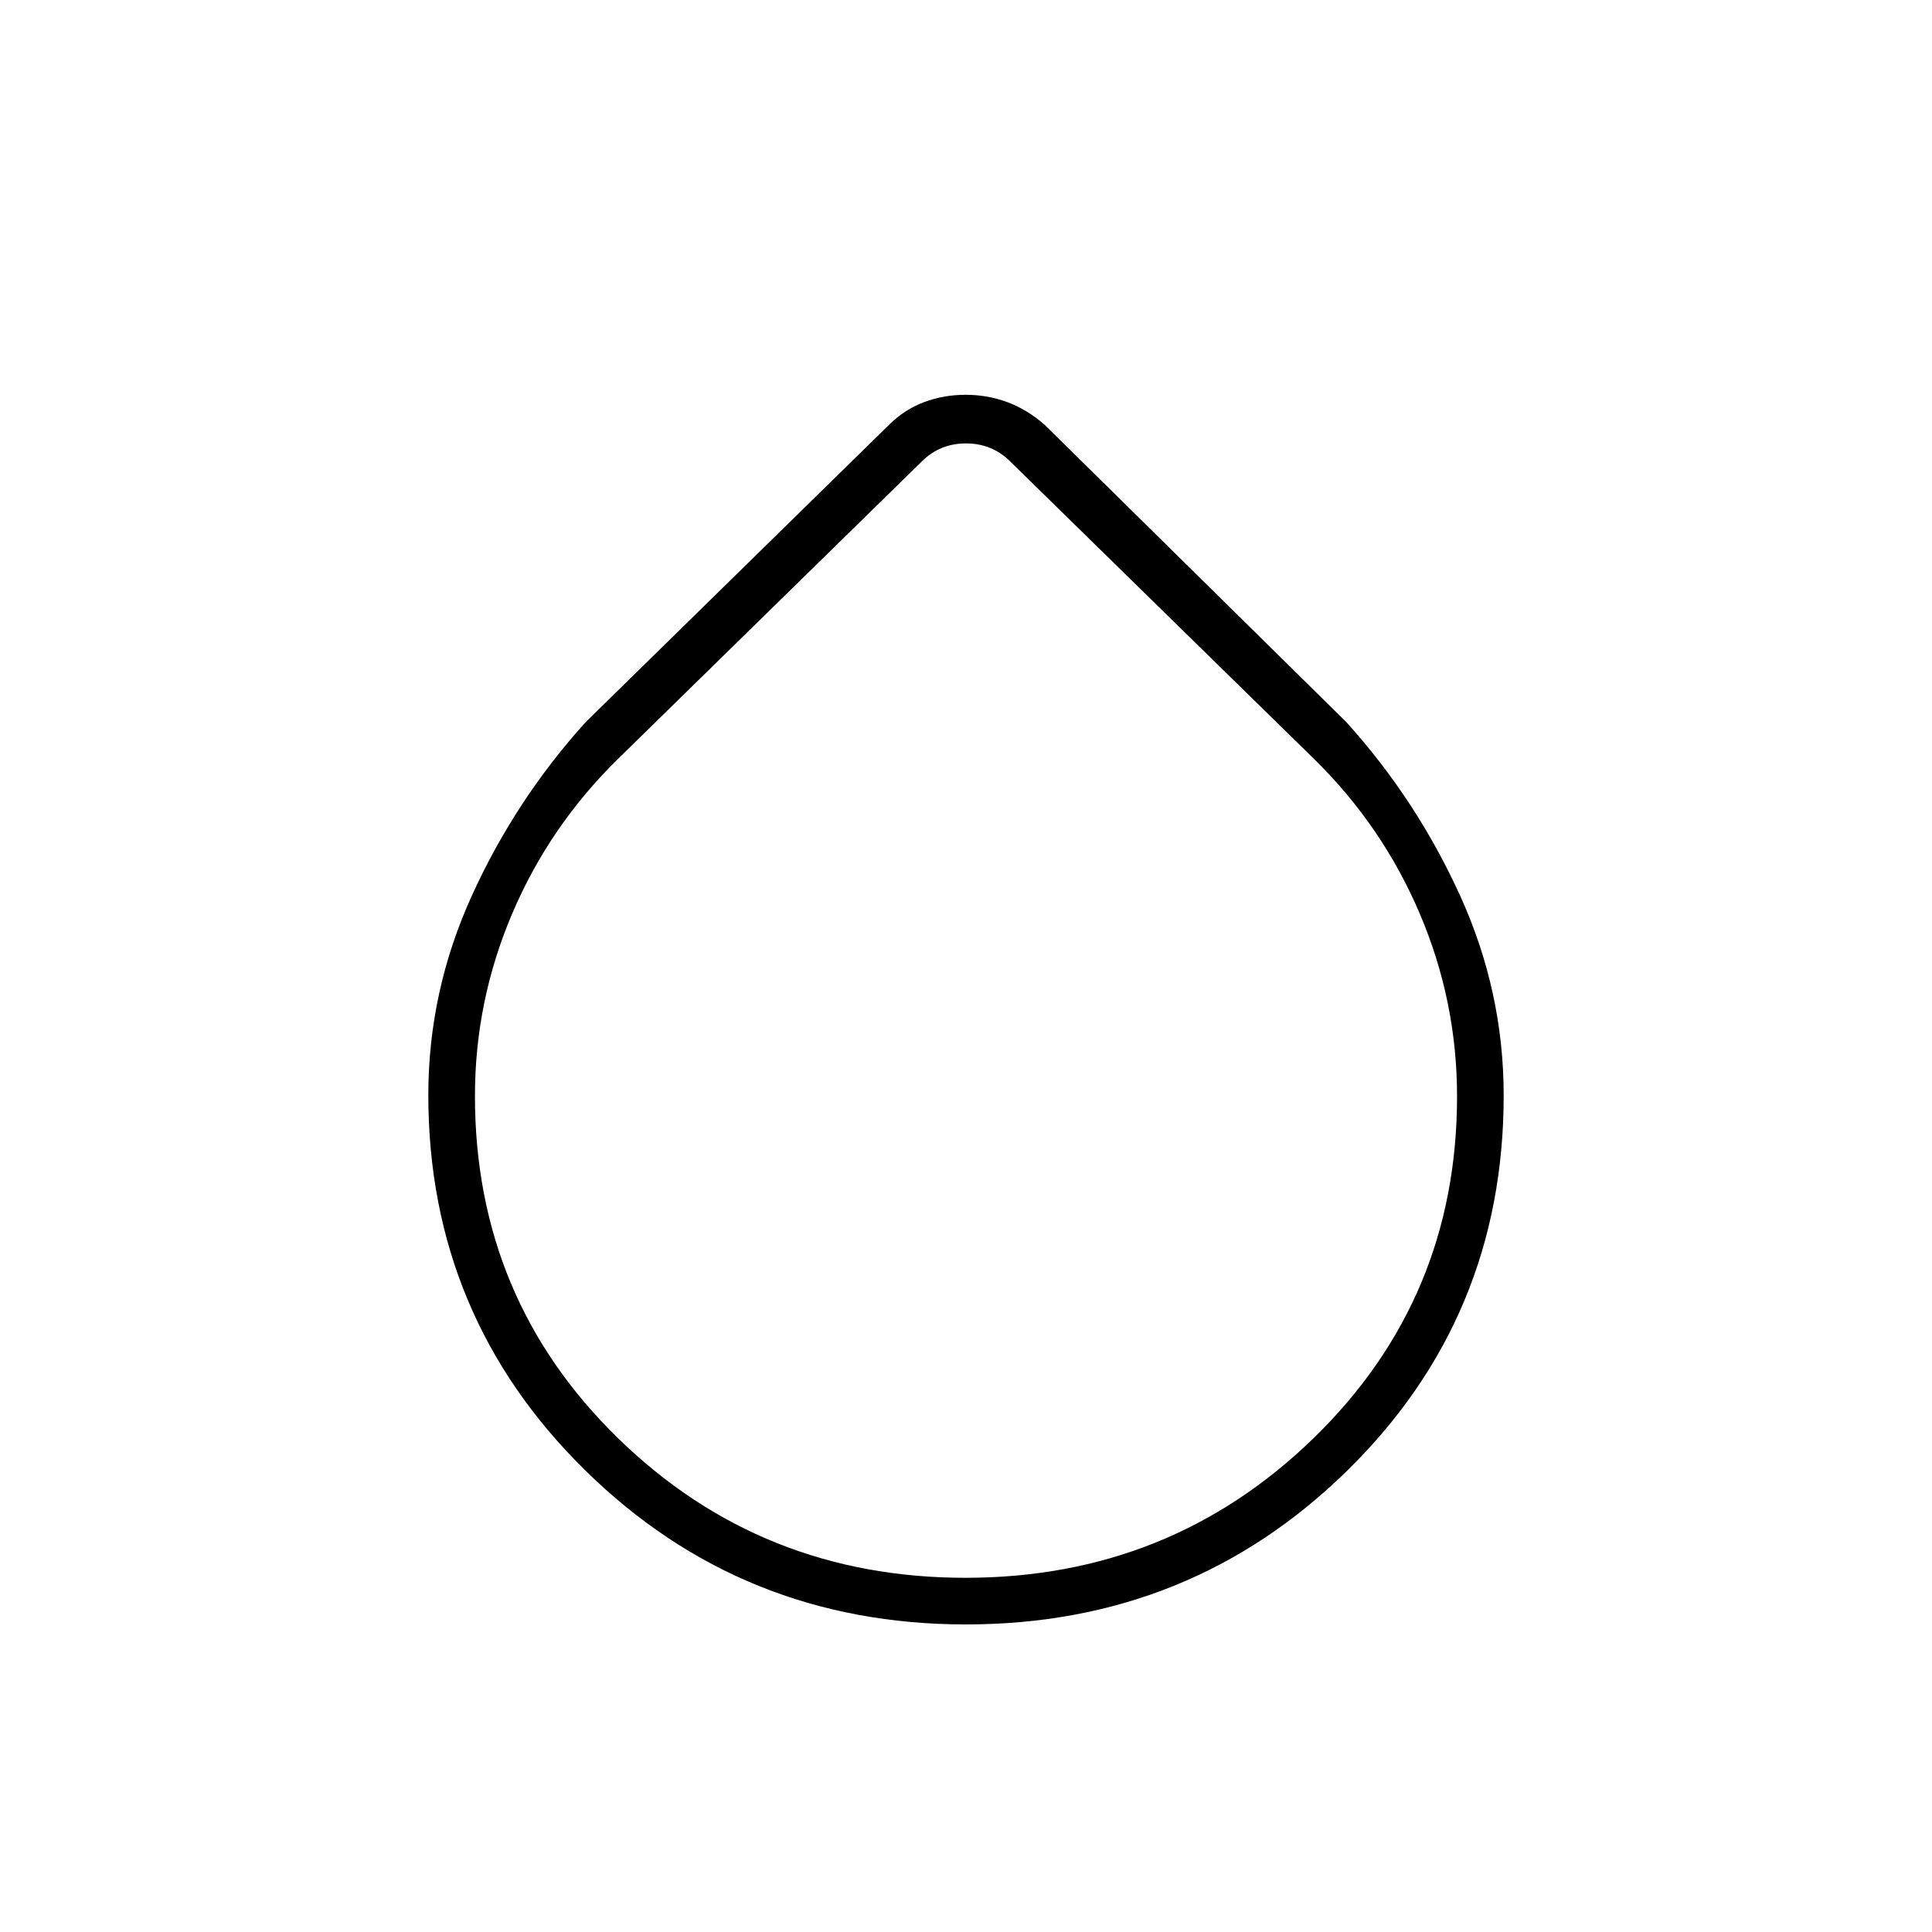 <svg xmlns="http://www.w3.org/2000/svg" height="40" viewBox="0 -960 960 960" width="40"><path d="M480-152.83q-111.39 0-189.28-76.63-77.89-76.62-77.89-186.35 0-51.67 21.67-99.24 21.67-47.58 56.5-86.12l150.67-147.66q7.76-7.72 17.52-11.36 9.76-3.64 20.62-3.64 10.86 0 20.71 3.64 9.86 3.64 18.65 11.36L669-601.17q34.83 38.54 56.5 86.16 21.67 47.61 21.67 99.39 0 110.23-77.89 186.51-77.89 76.28-189.28 76.28Zm-.24-23.17q101.57 0 172.91-69.34Q724-314.68 724-415.22q0-47.23-18.49-90.71-18.48-43.48-52.51-76.9L502-730.67q-9-9-22-9t-22 9L307-582.83q-34.03 33.39-52.51 76.84Q236-462.55 236-415.43q0 100.71 71.1 170.07T479.76-176Z"/></svg>